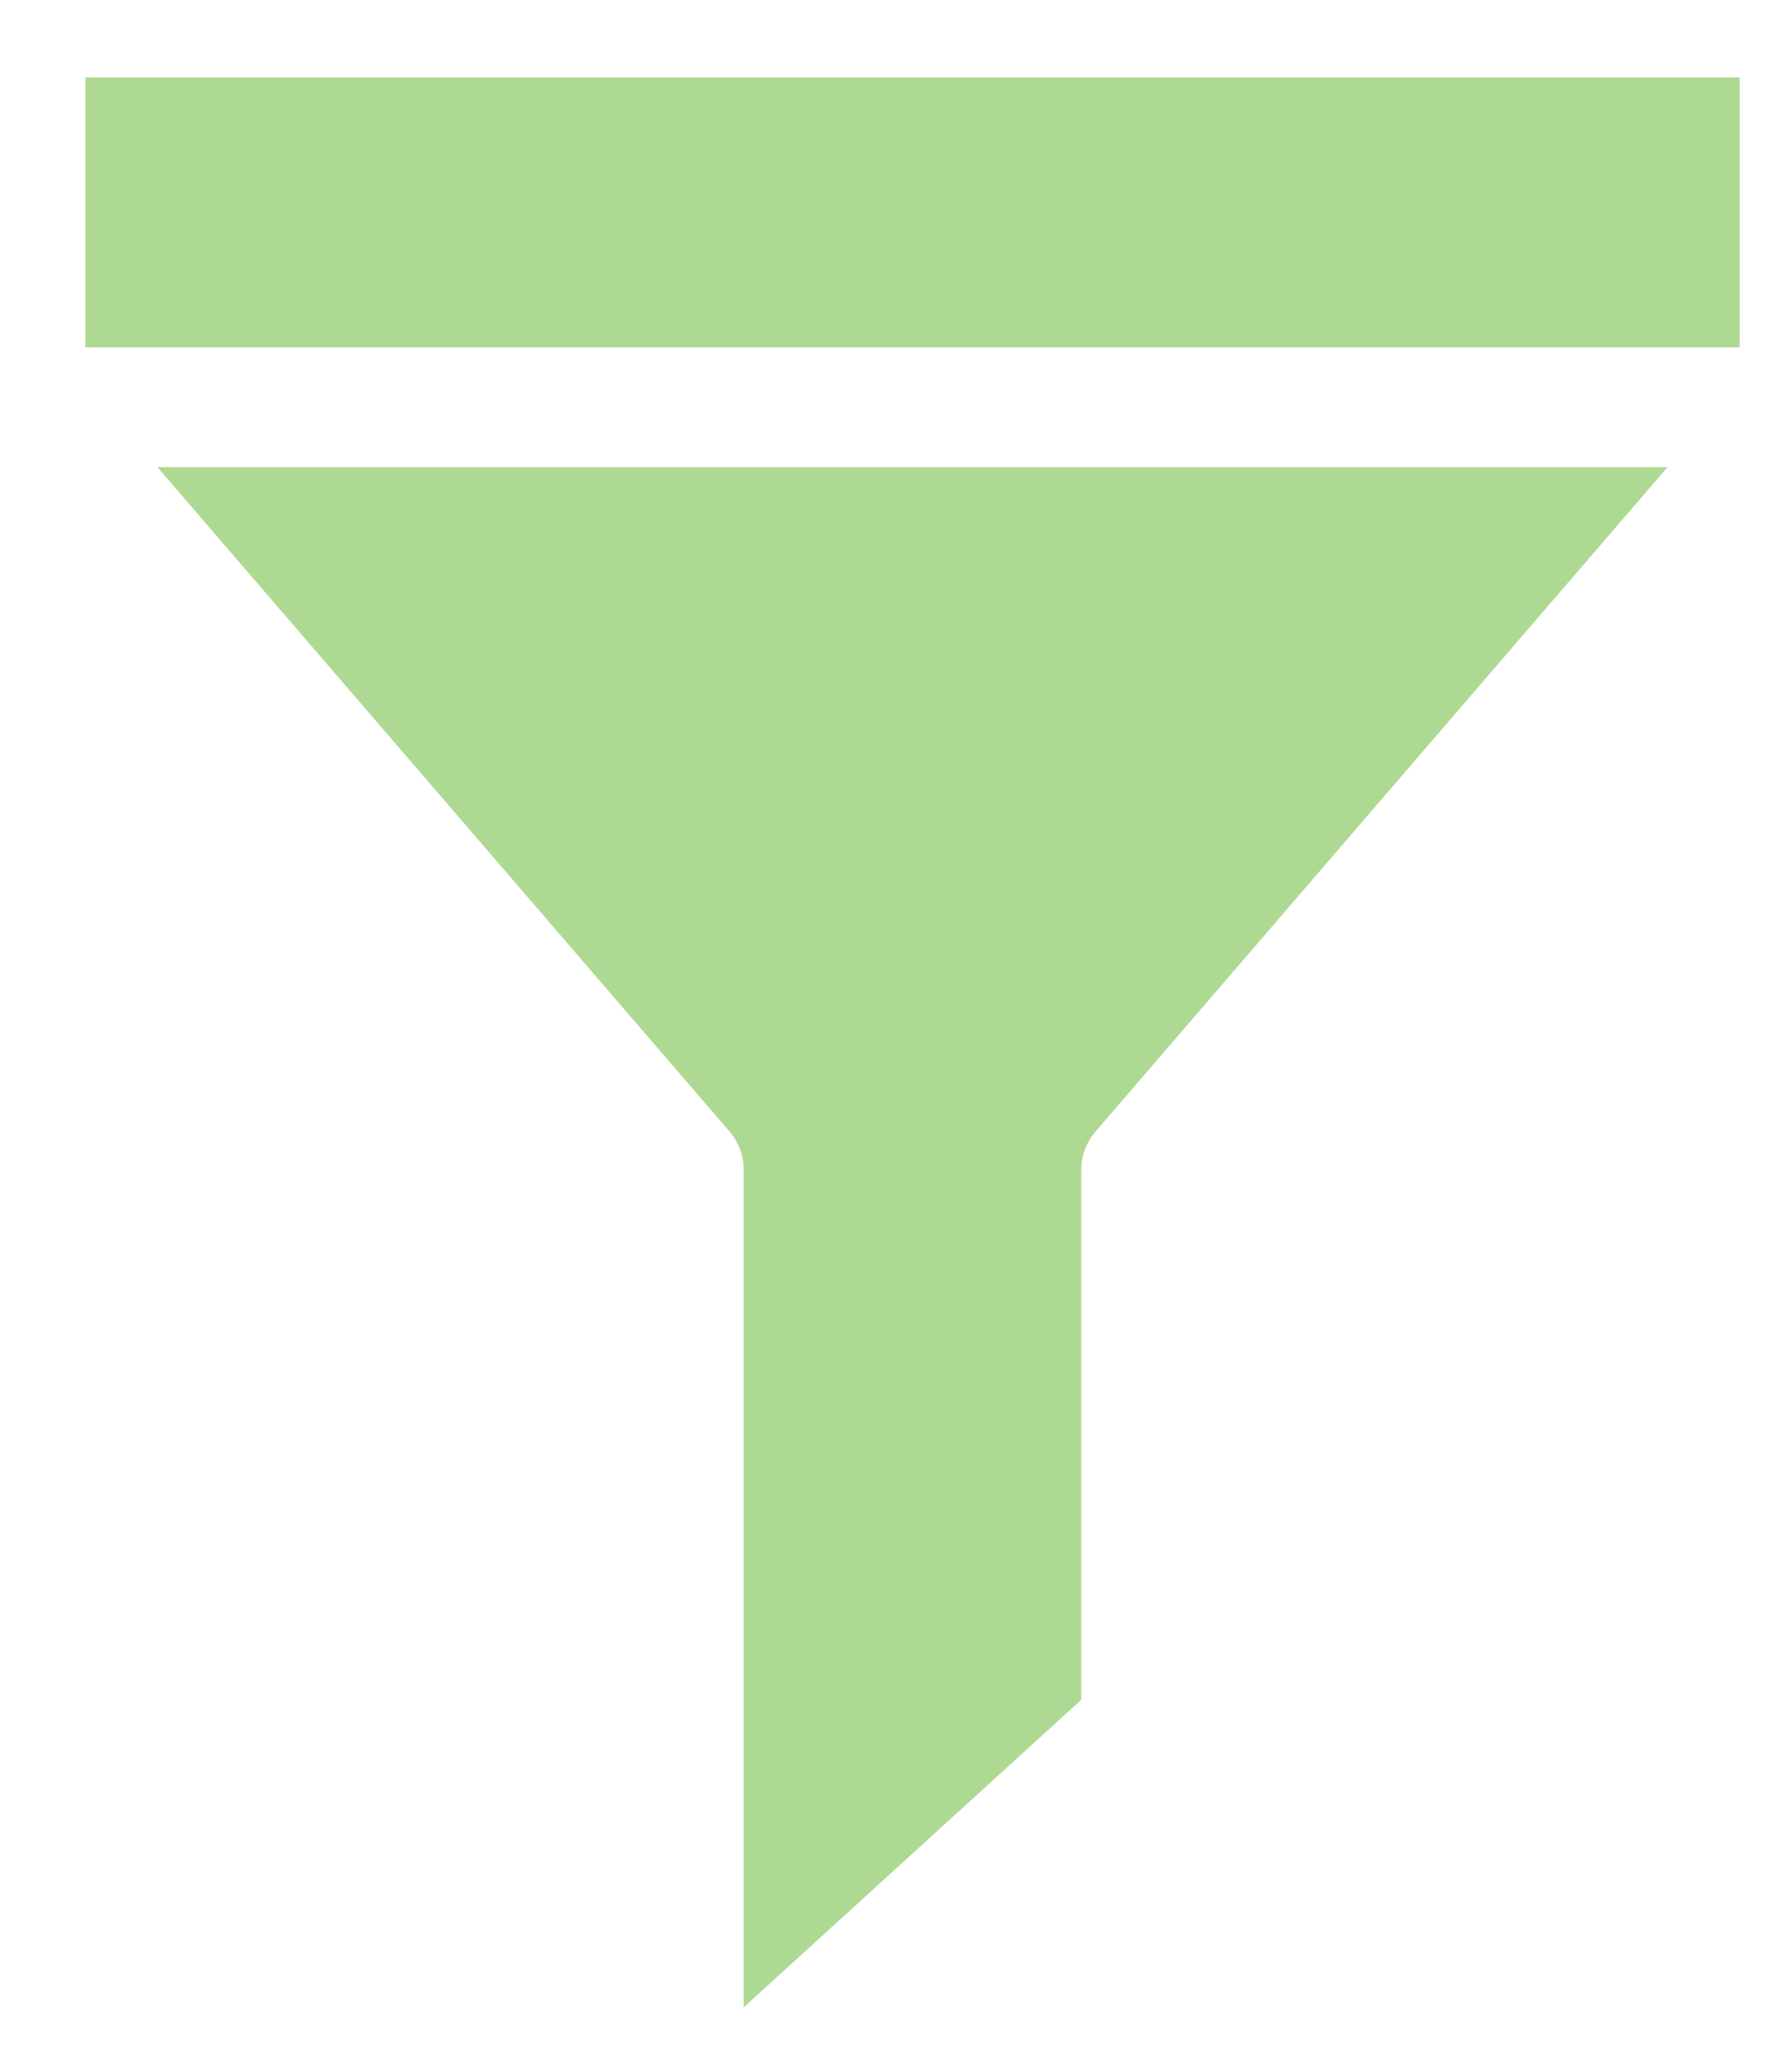 
<svg width="13" height="15" xmlns="http://www.w3.org/2000/svg">

 <g>
  <title>background</title>
  <rect fill="none" id="canvas_background" height="17" width="15" y="-1" x="-1"/>
 </g>
 <g>
  <title>Layer 1</title>
  <path id="svg_1" d="m7.955,8.2c-0.07,0.078 -0.111,0.178 -0.111,0.287l0,3.844l-2.449,2.231l0,-6.075c0,-0.109 -0.04,-0.209 -0.11,-0.287l-4.143,-4.811l10.955,0l-4.142,4.811zm4.665,-5.68l-12,0l0,-1.958l12,0l0,1.958z" fill="rgb(174, 217, 146)" fill-rule="evenodd"/>
 </g>
</svg>